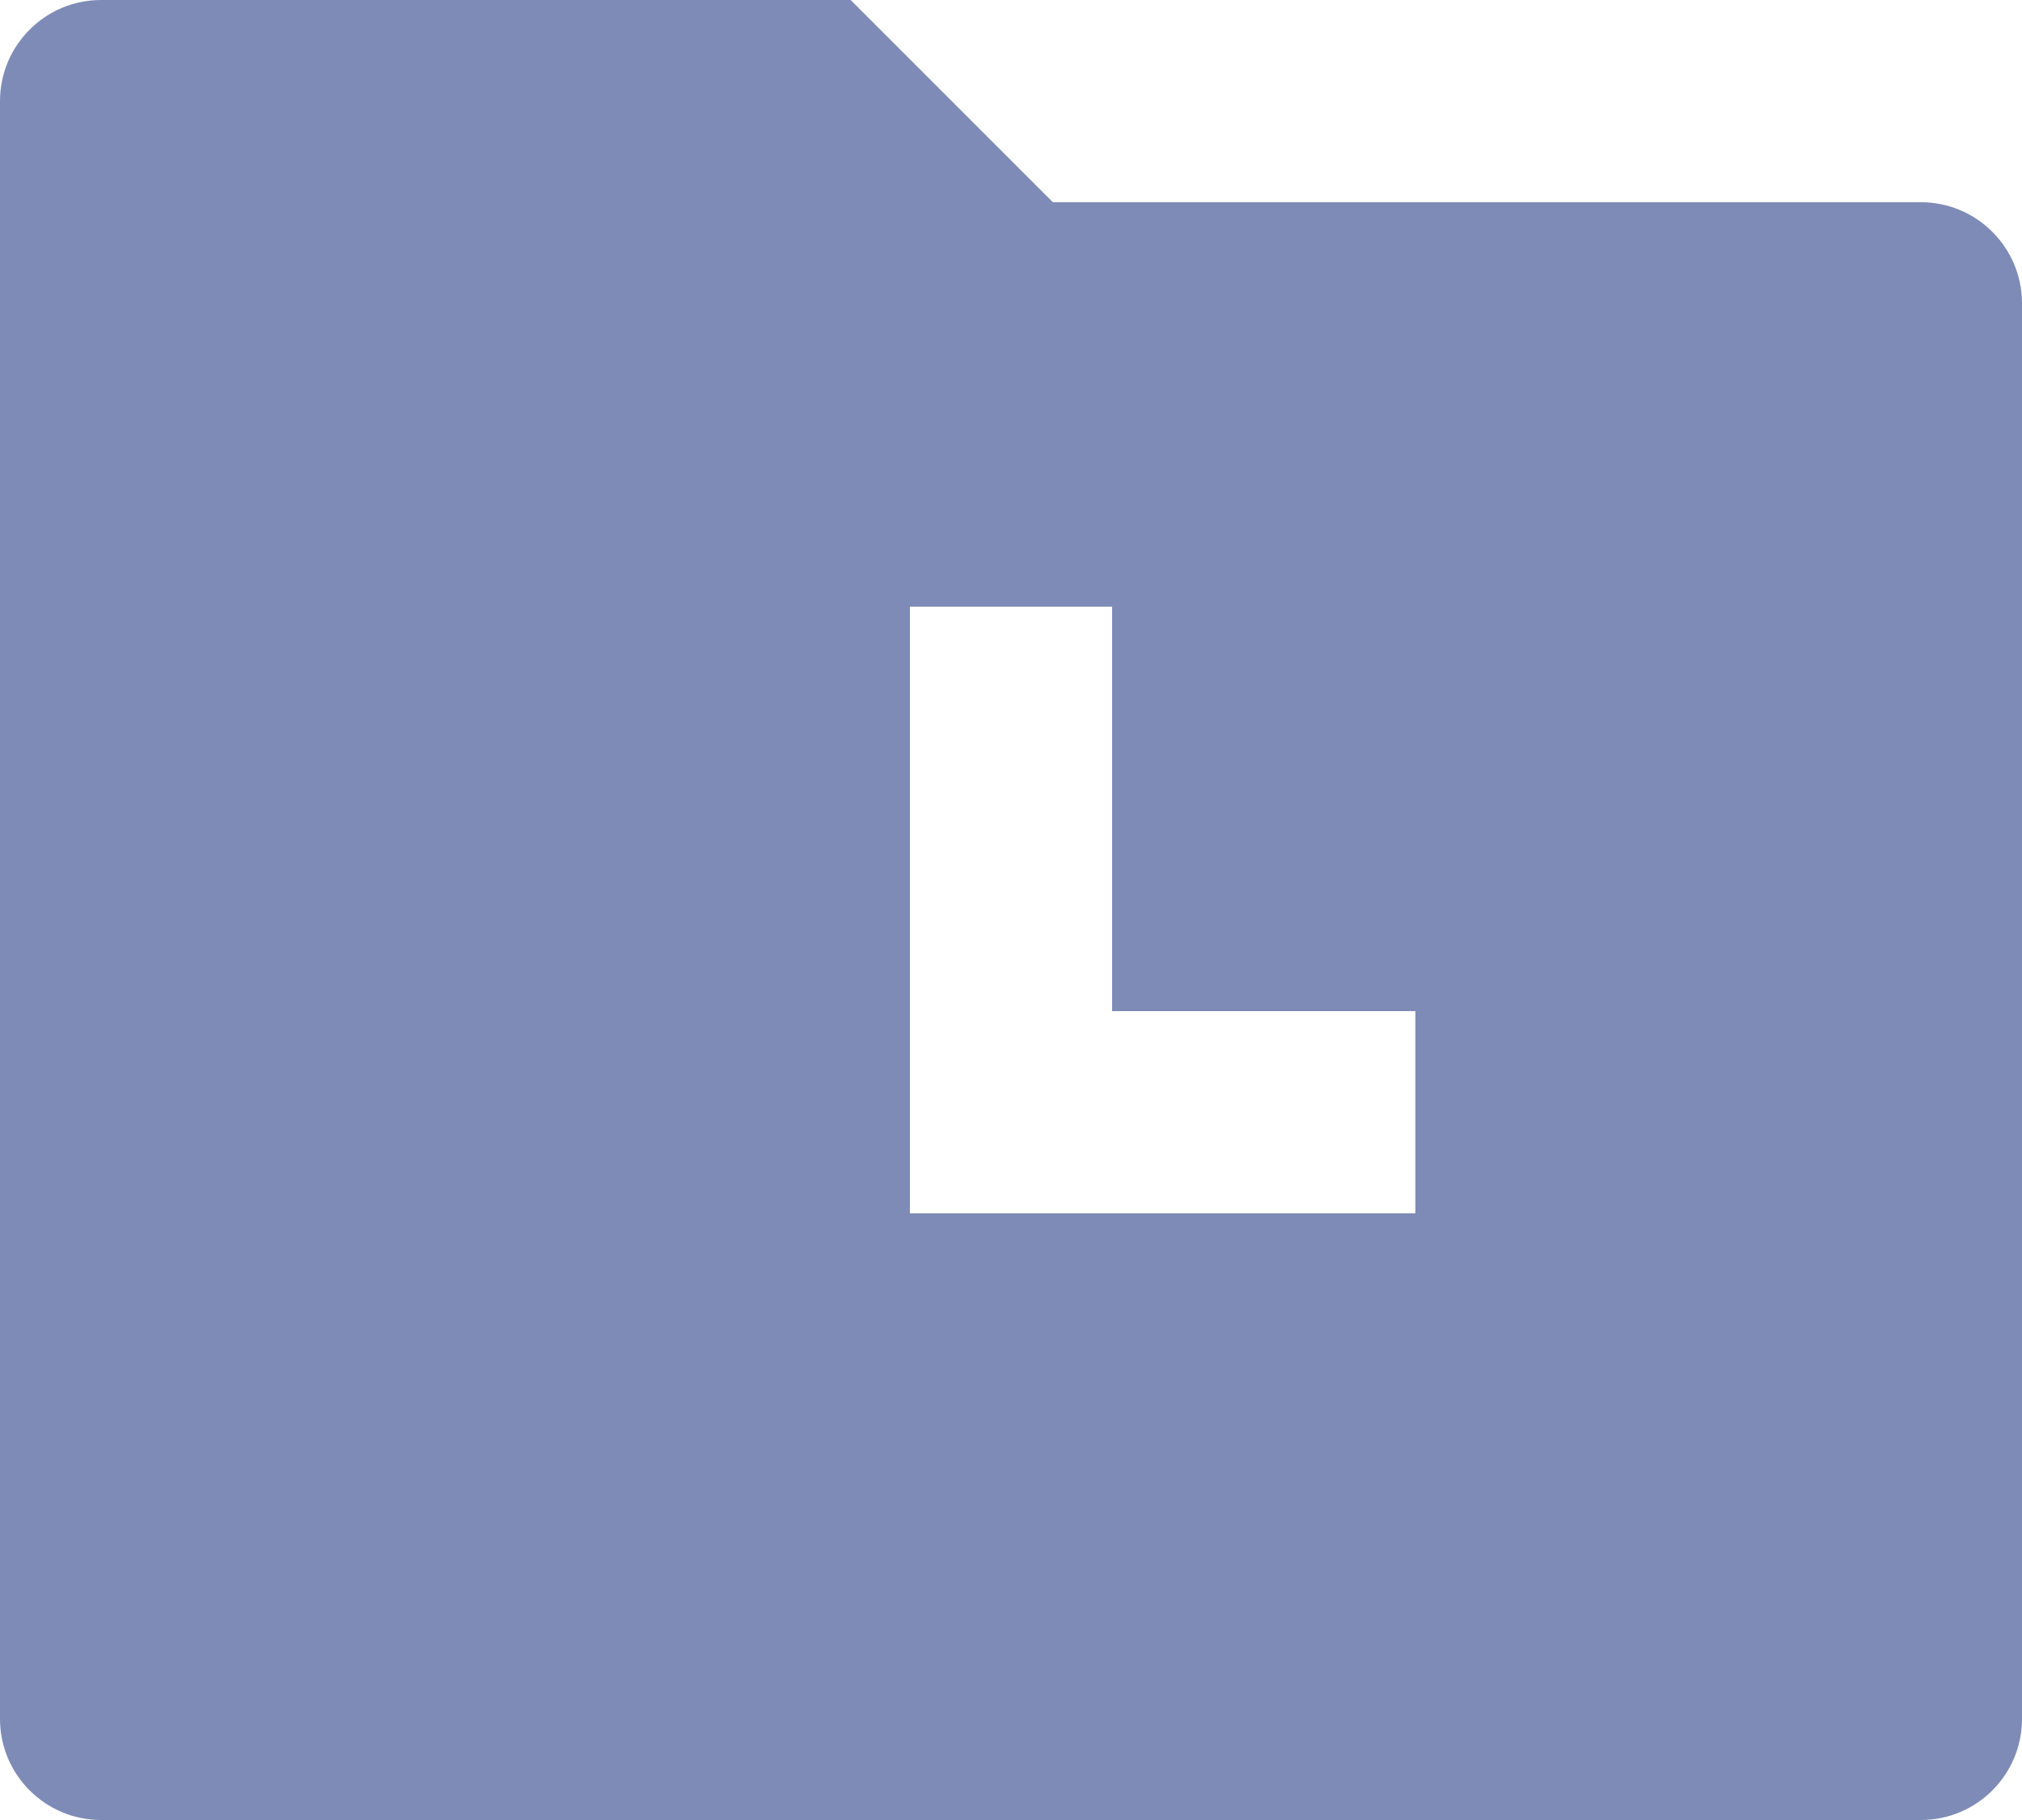 <svg width="40" height="36" viewBox="0 0 40 36" fill="none" xmlns="http://www.w3.org/2000/svg">
<path d="M16.828 0L20.828 4H38C39.104 4 40 4.896 40 6V34C40 35.104 39.104 36 38 36H2C0.896 36 0 35.104 0 34V2C0 0.896 0.896 0 2 0H16.828ZM22 12H18V24H28V20H22V12Z" fill="#7E8BB6"/>
</svg>
